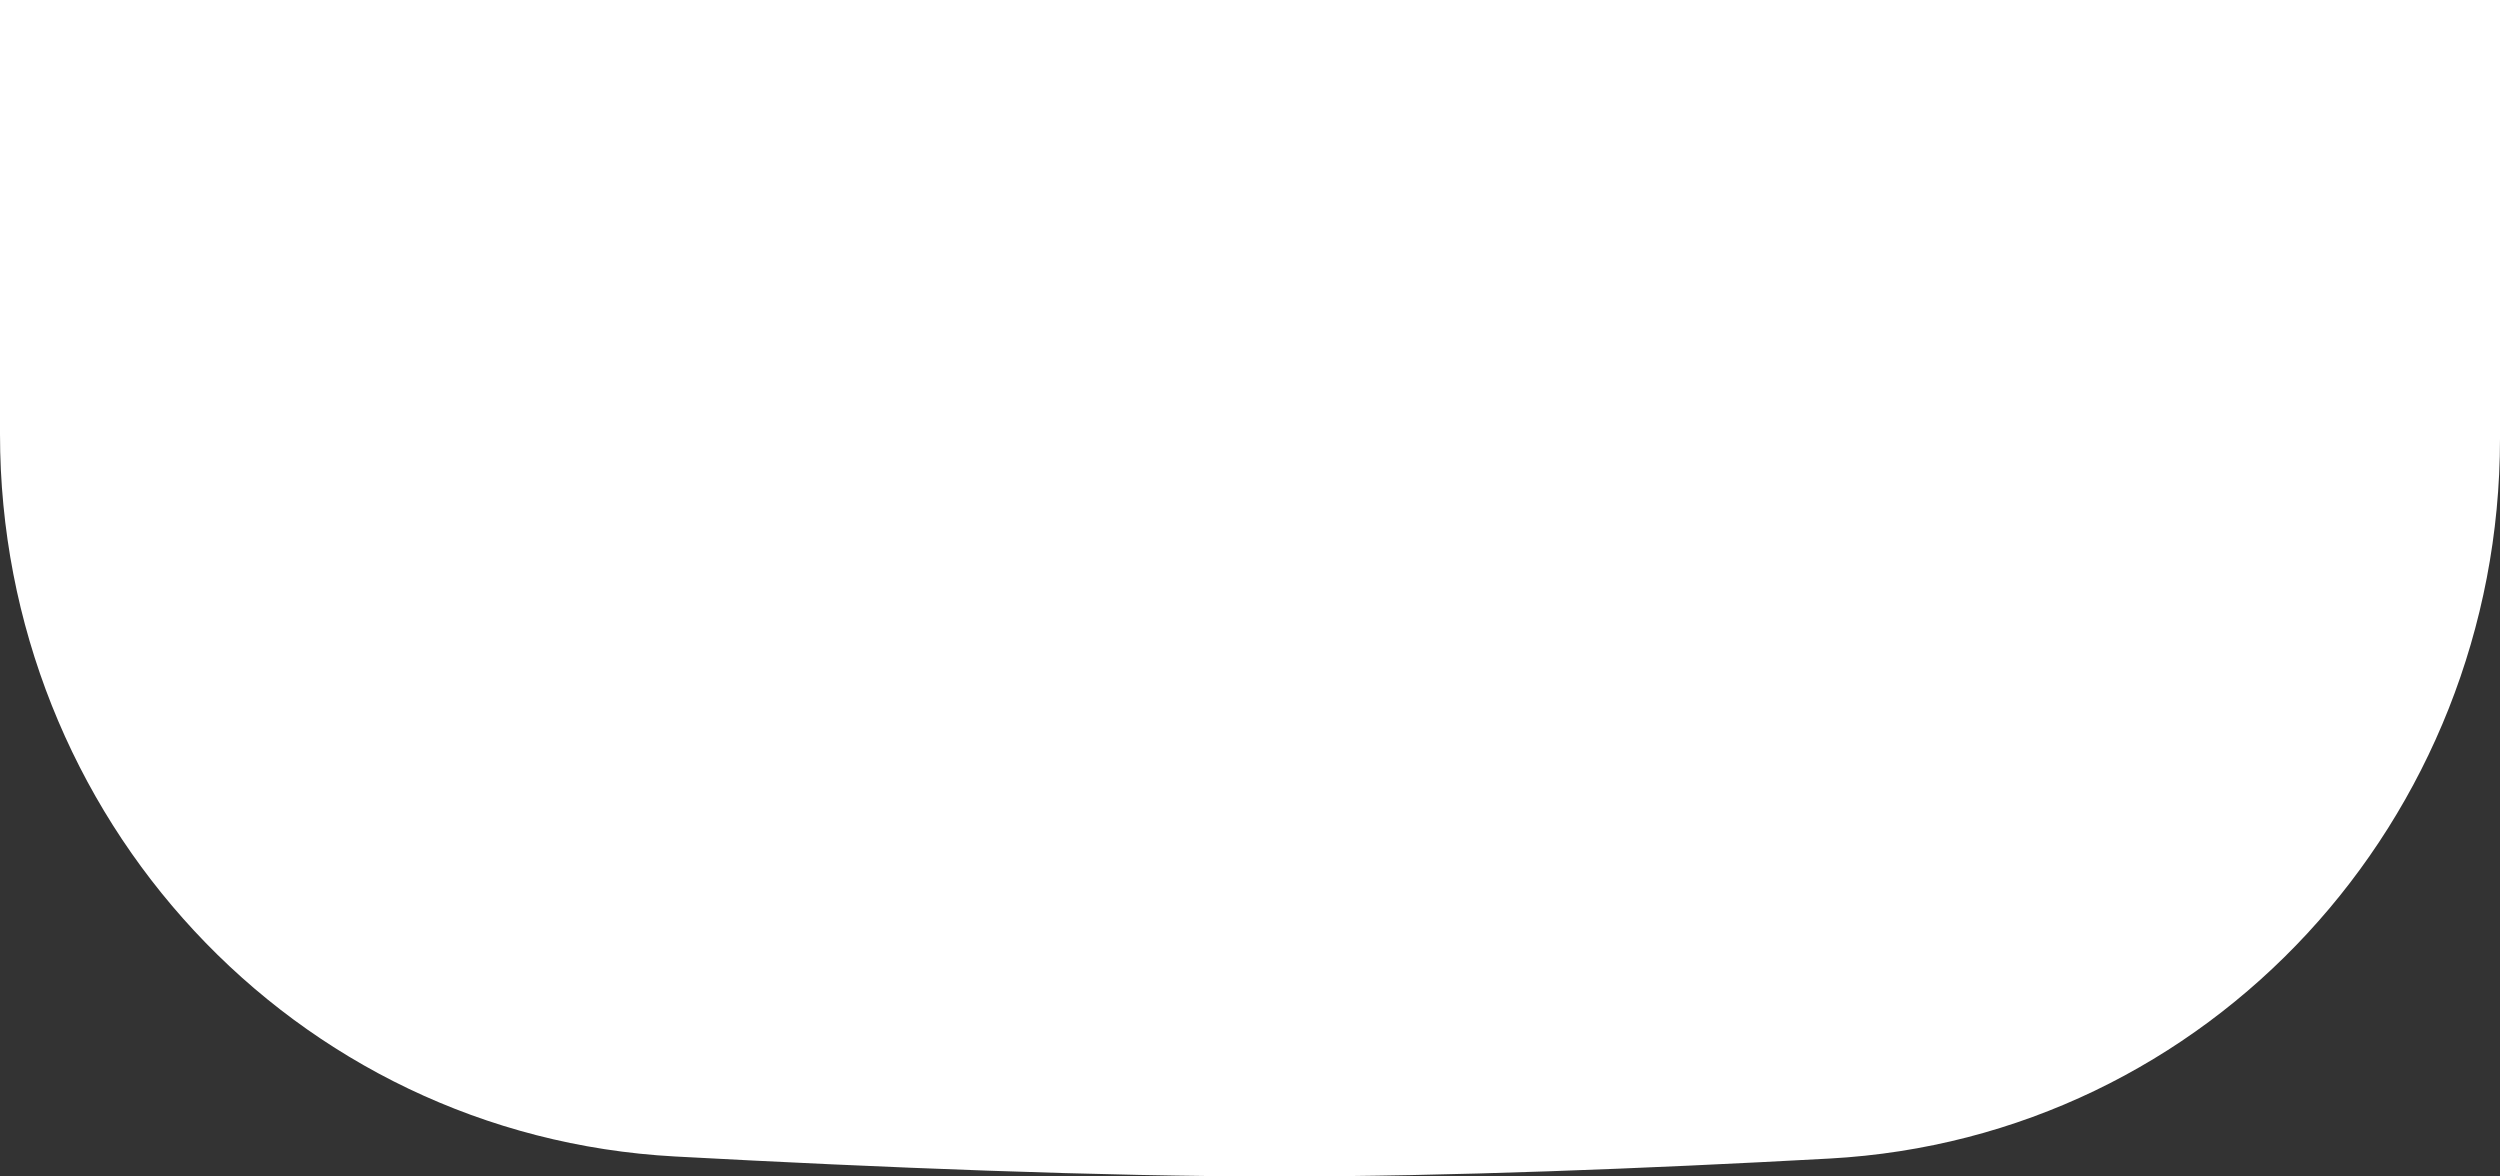<svg width="170" height="80" viewBox="0 0 170 80" fill="none" xmlns="http://www.w3.org/2000/svg">
    <rect x="0" y="0" width="170" height="80" fill="#333333" stroke="none"/>
    <path d="M0 0H170V29.824C170 55.702 150.253 77.364 124.414 78.781C111.797 79.473 98.444 80 87.03 80C74.856 80 59.933 79.401 45.904 78.641C19.934 77.234 0 55.521 0 29.513V0Z" fill="white"/>
</svg>
